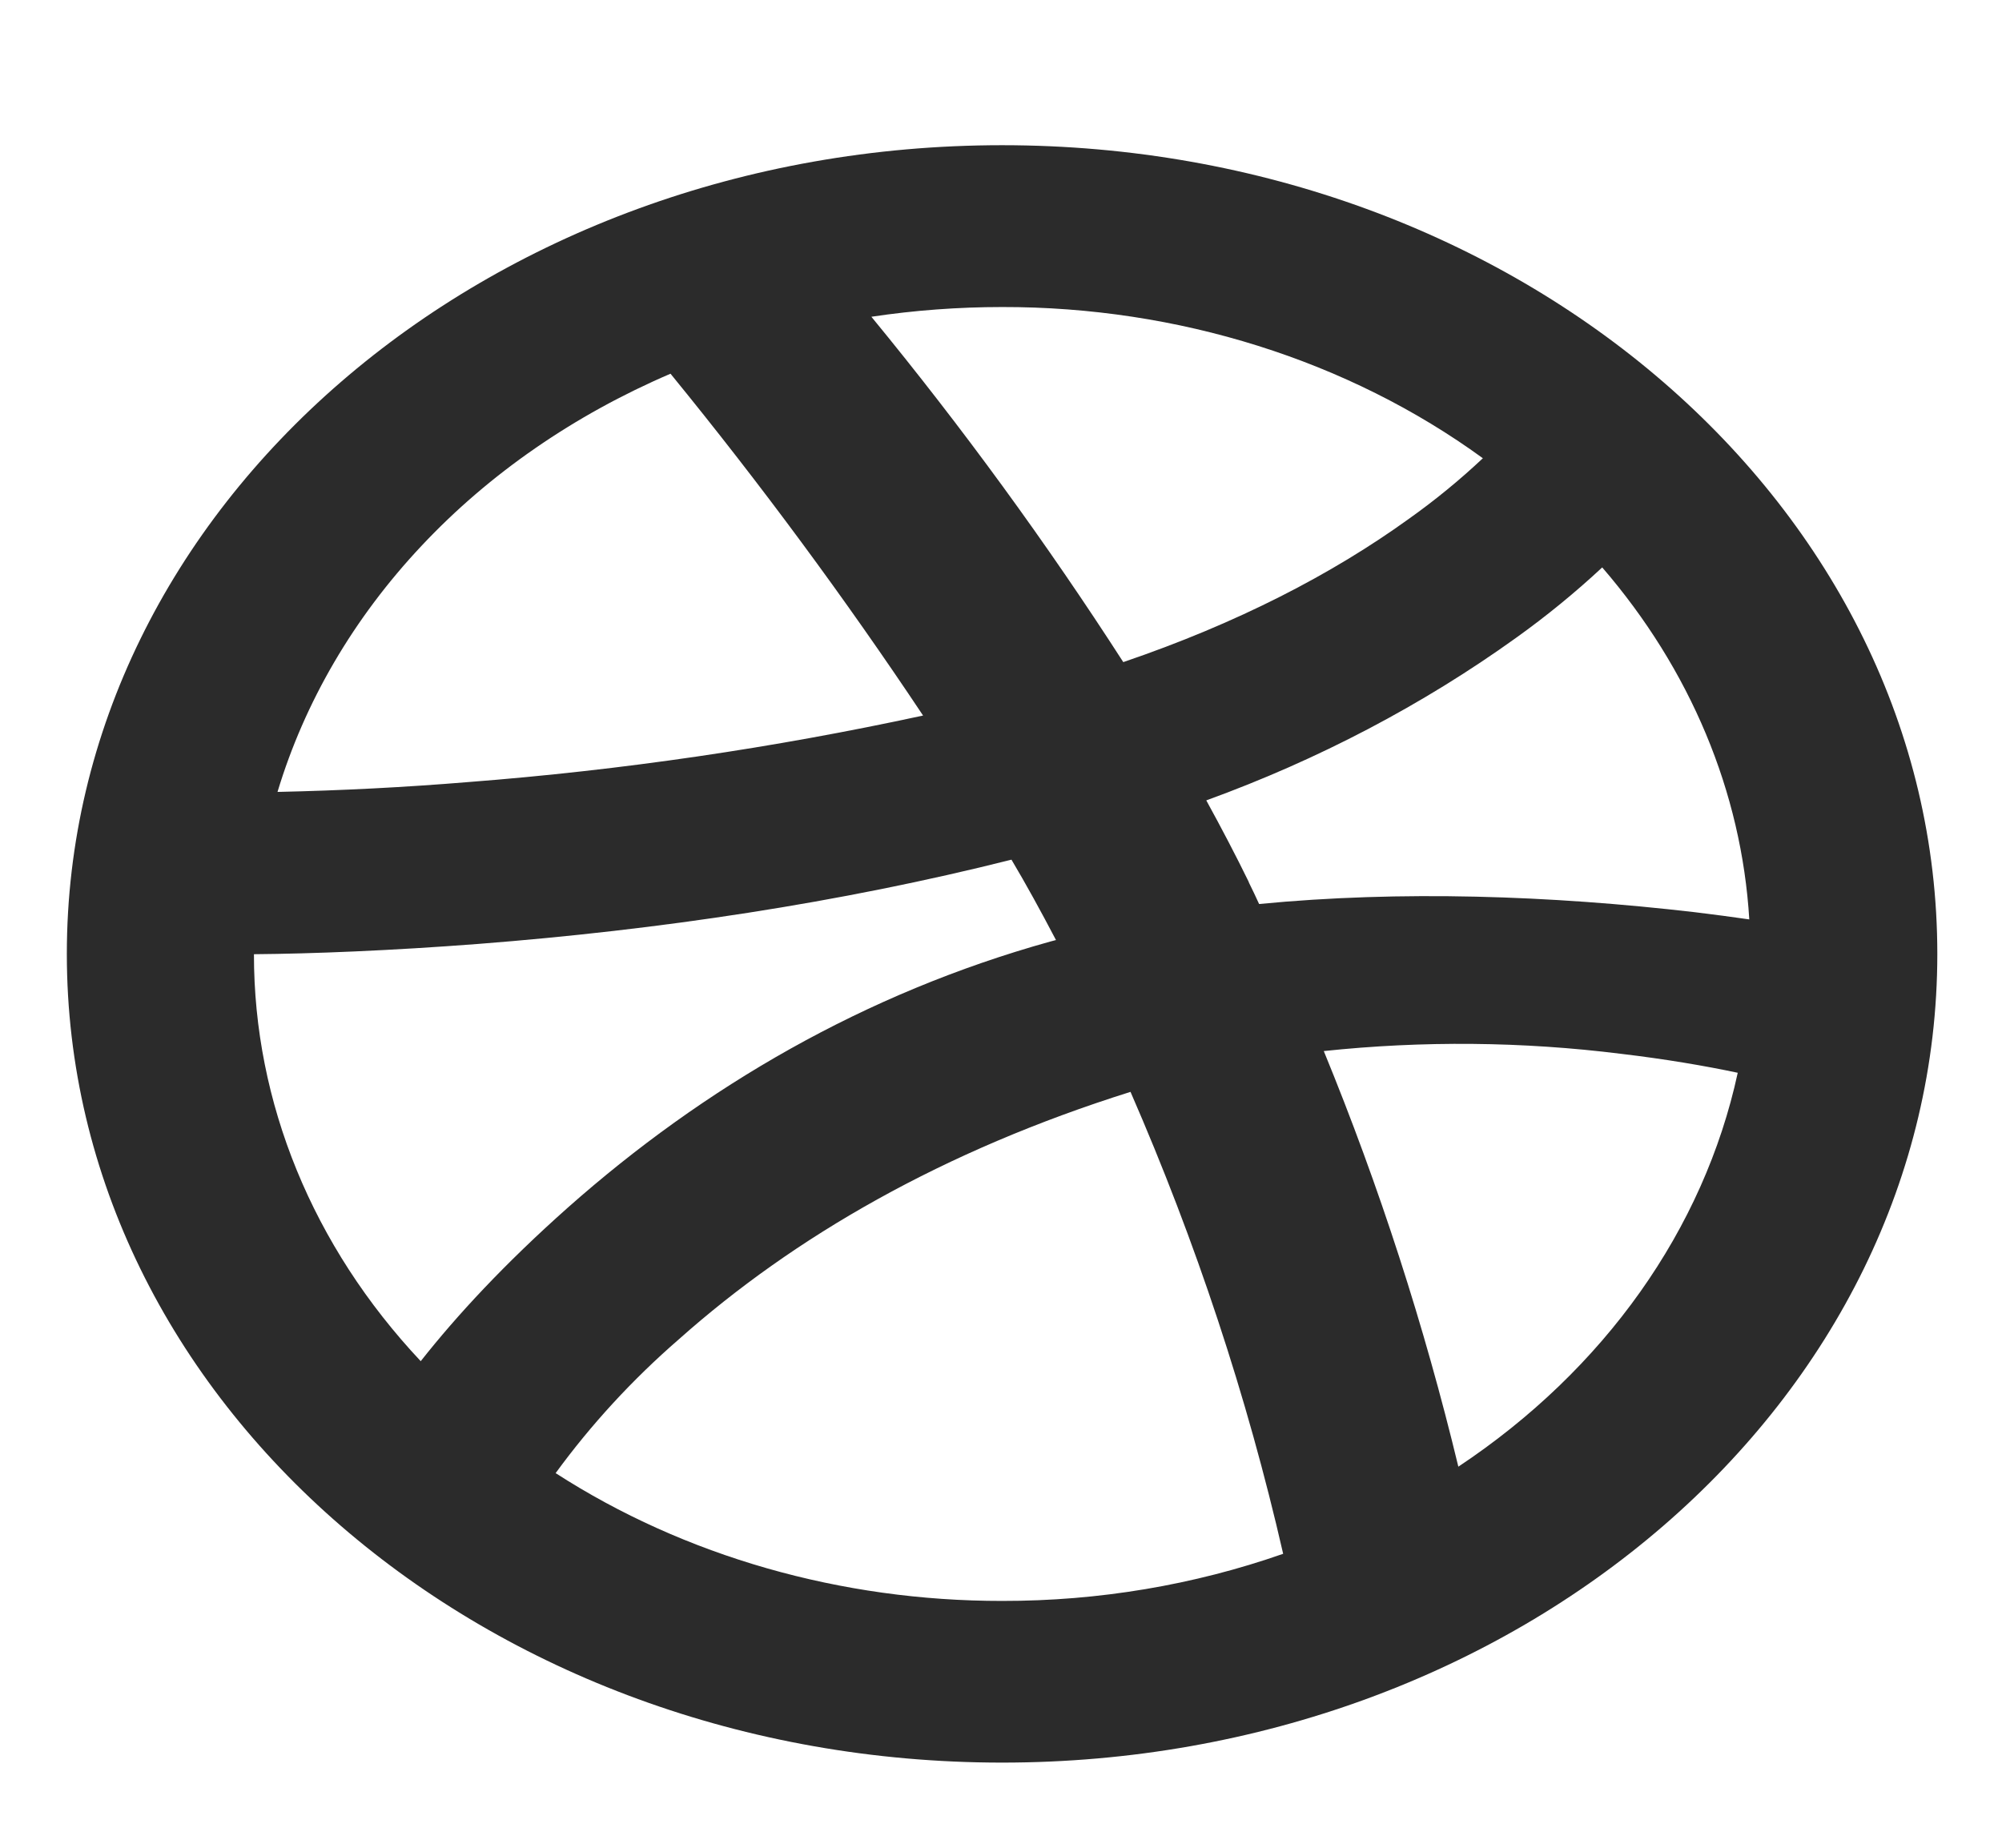 <svg width="13" height="12" viewBox="0 0 13 12" fill="none" xmlns="http://www.w3.org/2000/svg">
<path d="M11.359 5.971C11.309 5.144 10.977 4.349 10.404 3.685C10.229 3.848 10.042 4.001 9.845 4.142C9.238 4.578 8.56 4.934 7.833 5.198C7.934 5.382 8.027 5.56 8.109 5.728V5.73C8.132 5.777 8.155 5.824 8.176 5.871C9.095 5.782 10.065 5.815 11.004 5.924C11.129 5.939 11.247 5.955 11.359 5.971ZM5.659 2.058C6.251 2.779 6.797 3.528 7.294 4.3C8.037 4.047 8.651 3.728 9.145 3.372C9.317 3.25 9.478 3.118 9.629 2.976C8.755 2.34 7.649 1.992 6.507 1.994C6.223 1.994 5.939 2.015 5.659 2.057V2.058ZM1.802 5.143C2.216 5.134 2.629 5.113 3.041 5.079C4.037 5.002 5.024 4.857 5.994 4.647C5.487 3.886 4.94 3.145 4.354 2.427C3.729 2.695 3.177 3.076 2.737 3.545C2.296 4.014 1.978 4.559 1.802 5.143ZM2.732 8.84C2.967 8.542 3.277 8.207 3.688 7.842C4.571 7.06 5.613 6.451 6.819 6.115L6.857 6.105C6.757 5.914 6.663 5.743 6.568 5.583C5.453 5.864 4.278 6.039 3.108 6.13C2.537 6.174 2.025 6.194 1.649 6.197C1.648 7.16 2.03 8.093 2.732 8.84H2.732ZM8.332 10.09C8.098 9.068 7.766 8.066 7.341 7.091C6.125 7.473 5.156 8.032 4.408 8.698C4.105 8.961 3.837 9.253 3.608 9.567C4.445 10.107 5.462 10.398 6.507 10.397C7.133 10.398 7.752 10.294 8.332 10.091V10.09ZM9.47 9.525C10.418 8.895 11.064 7.984 11.284 6.967C11.077 6.923 10.815 6.878 10.527 6.844C9.887 6.764 9.238 6.758 8.596 6.826C8.958 7.708 9.249 8.61 9.47 9.526V9.525ZM6.507 11.447C3.153 11.447 0.434 9.096 0.434 6.195C0.434 3.295 3.153 0.943 6.507 0.943C9.861 0.943 12.58 3.295 12.58 6.195C12.58 9.096 9.861 11.447 6.507 11.447Z" fill="#2B2B2B"/>
</svg>
